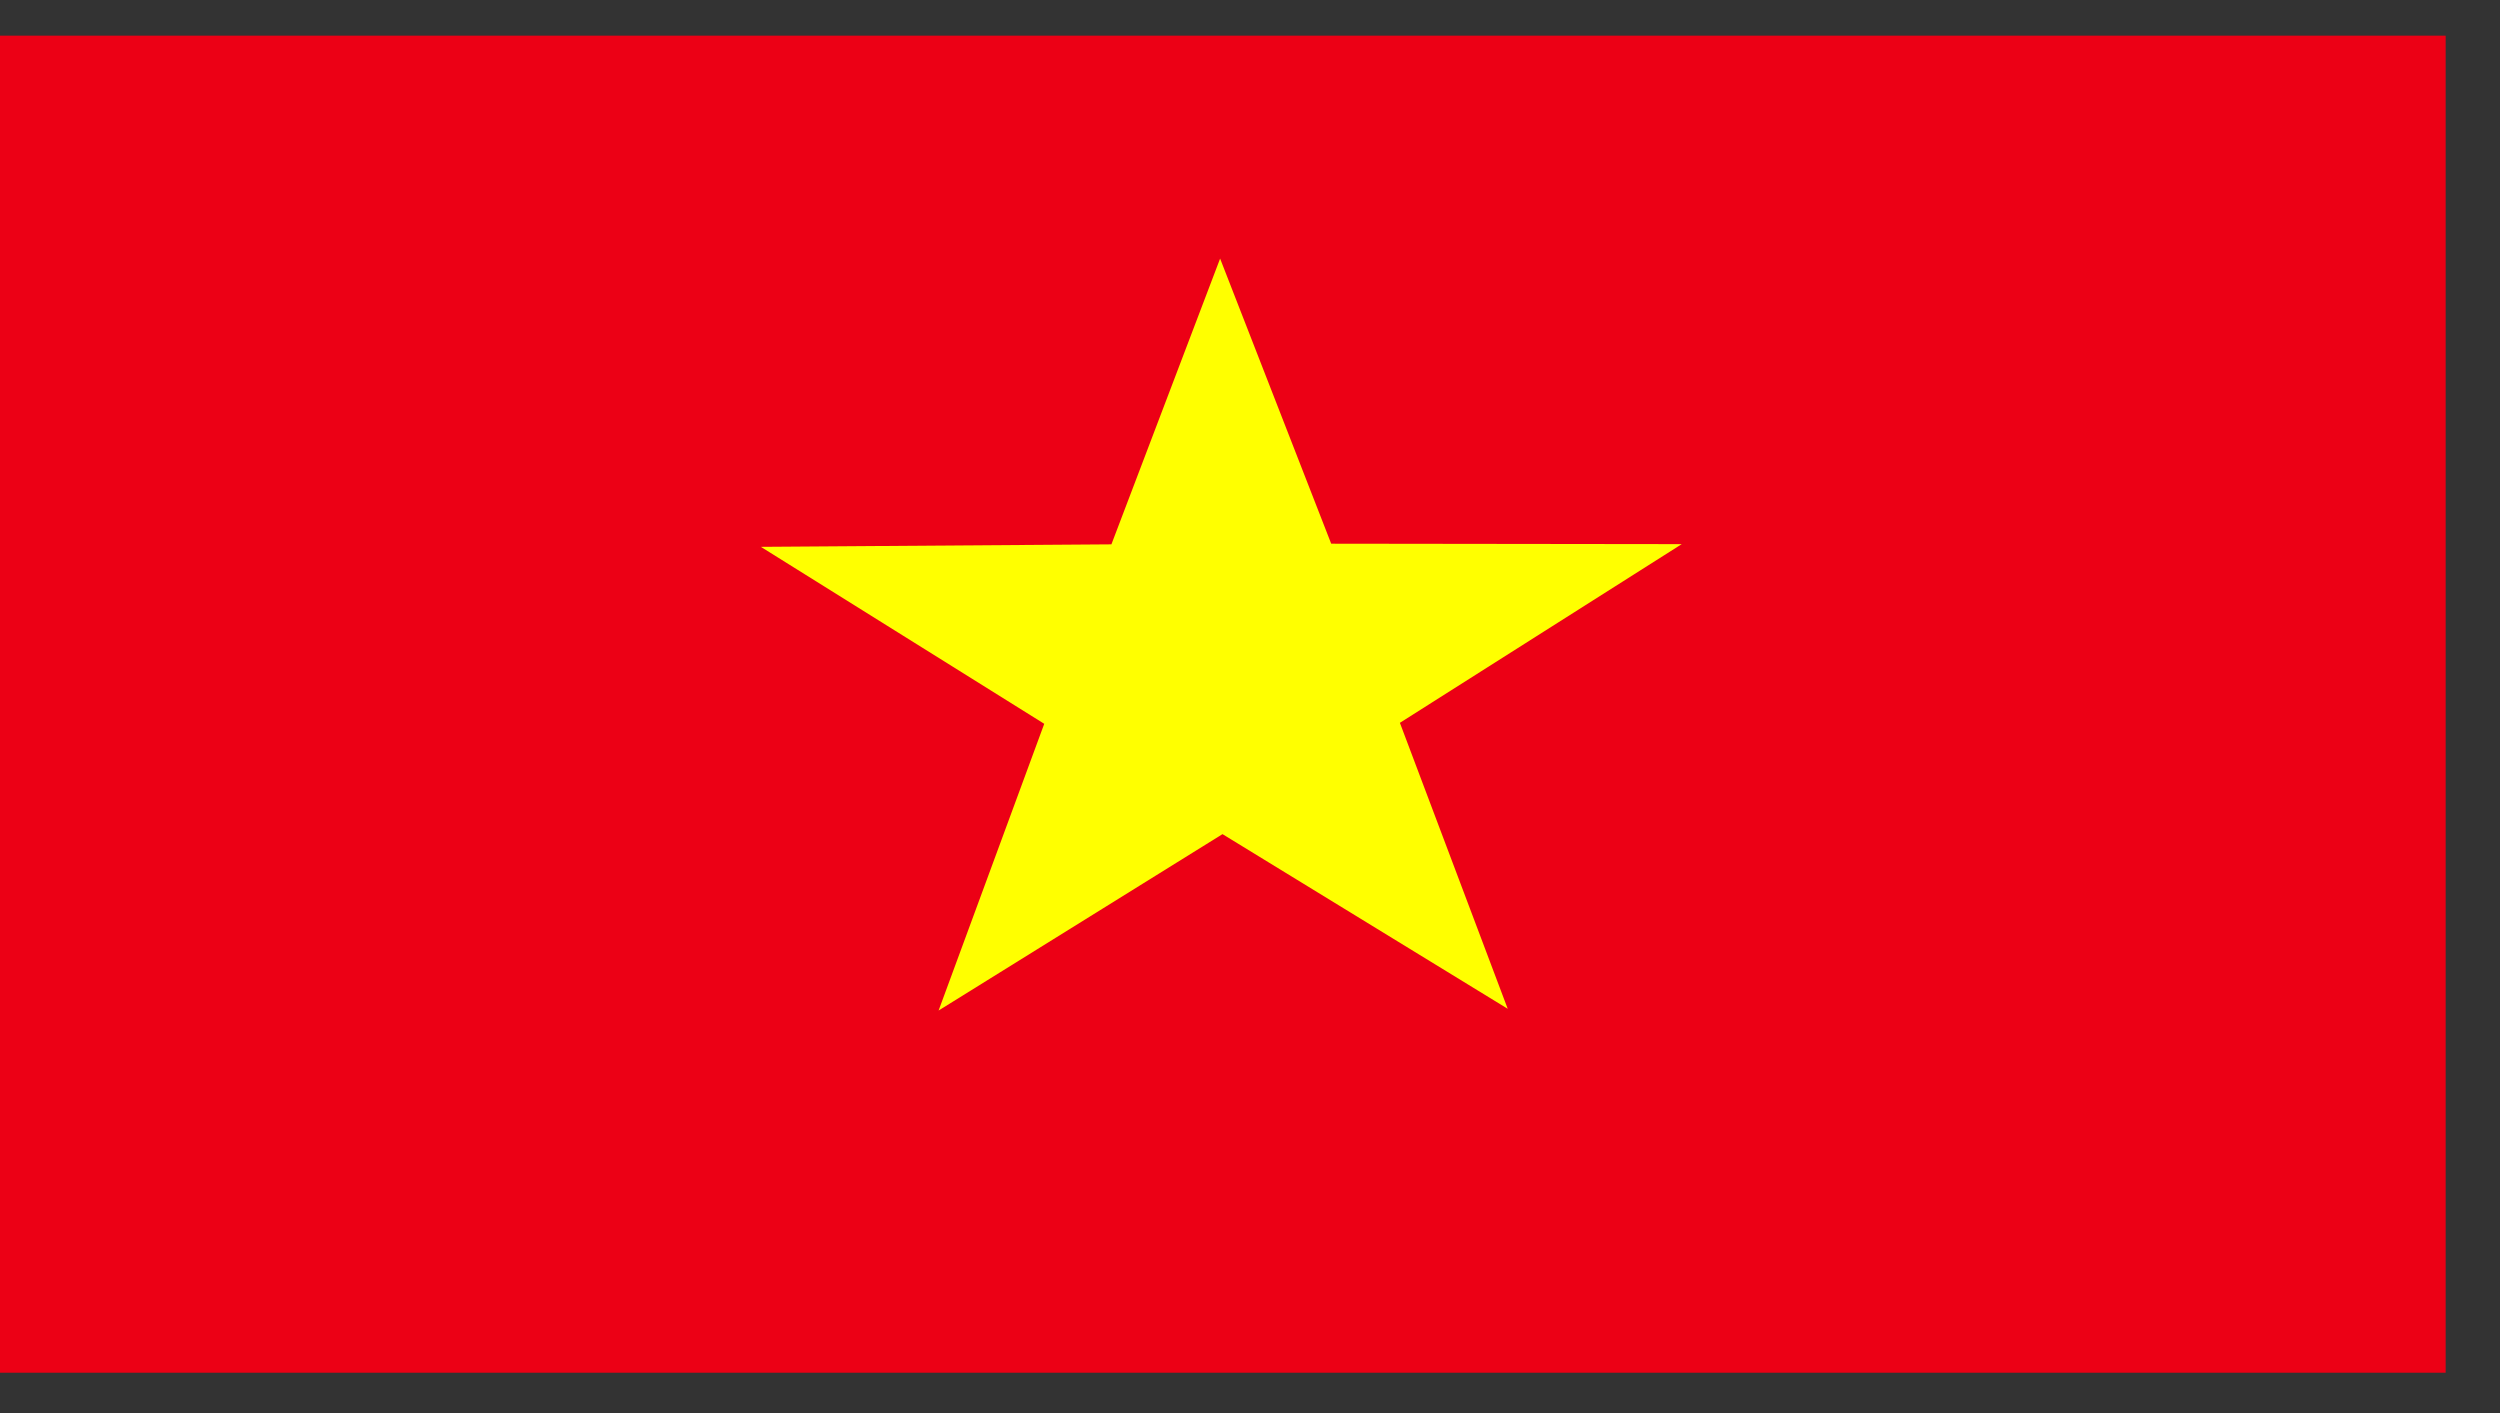 <svg width="23" height="13" viewBox="0 0 23 13" fill="none" xmlns="http://www.w3.org/2000/svg">
<rect x="0" y="0" width="23" height="13" fill="#333333" stroke="none"/>
<path fill-rule="evenodd" clip-rule="evenodd" d="M0 0.328H22.5V12.629H0V0.328Z" fill="#EC0015"/>
<path fill-rule="evenodd" clip-rule="evenodd" d="M13.871 9.281L11.247 7.674L8.635 9.297L9.607 6.659L7 5.031L10.225 5.008L11.225 2.379L12.247 5.002L15.472 5.006L12.879 6.65L13.871 9.281Z" fill="#FFFF00"/>
</svg>
